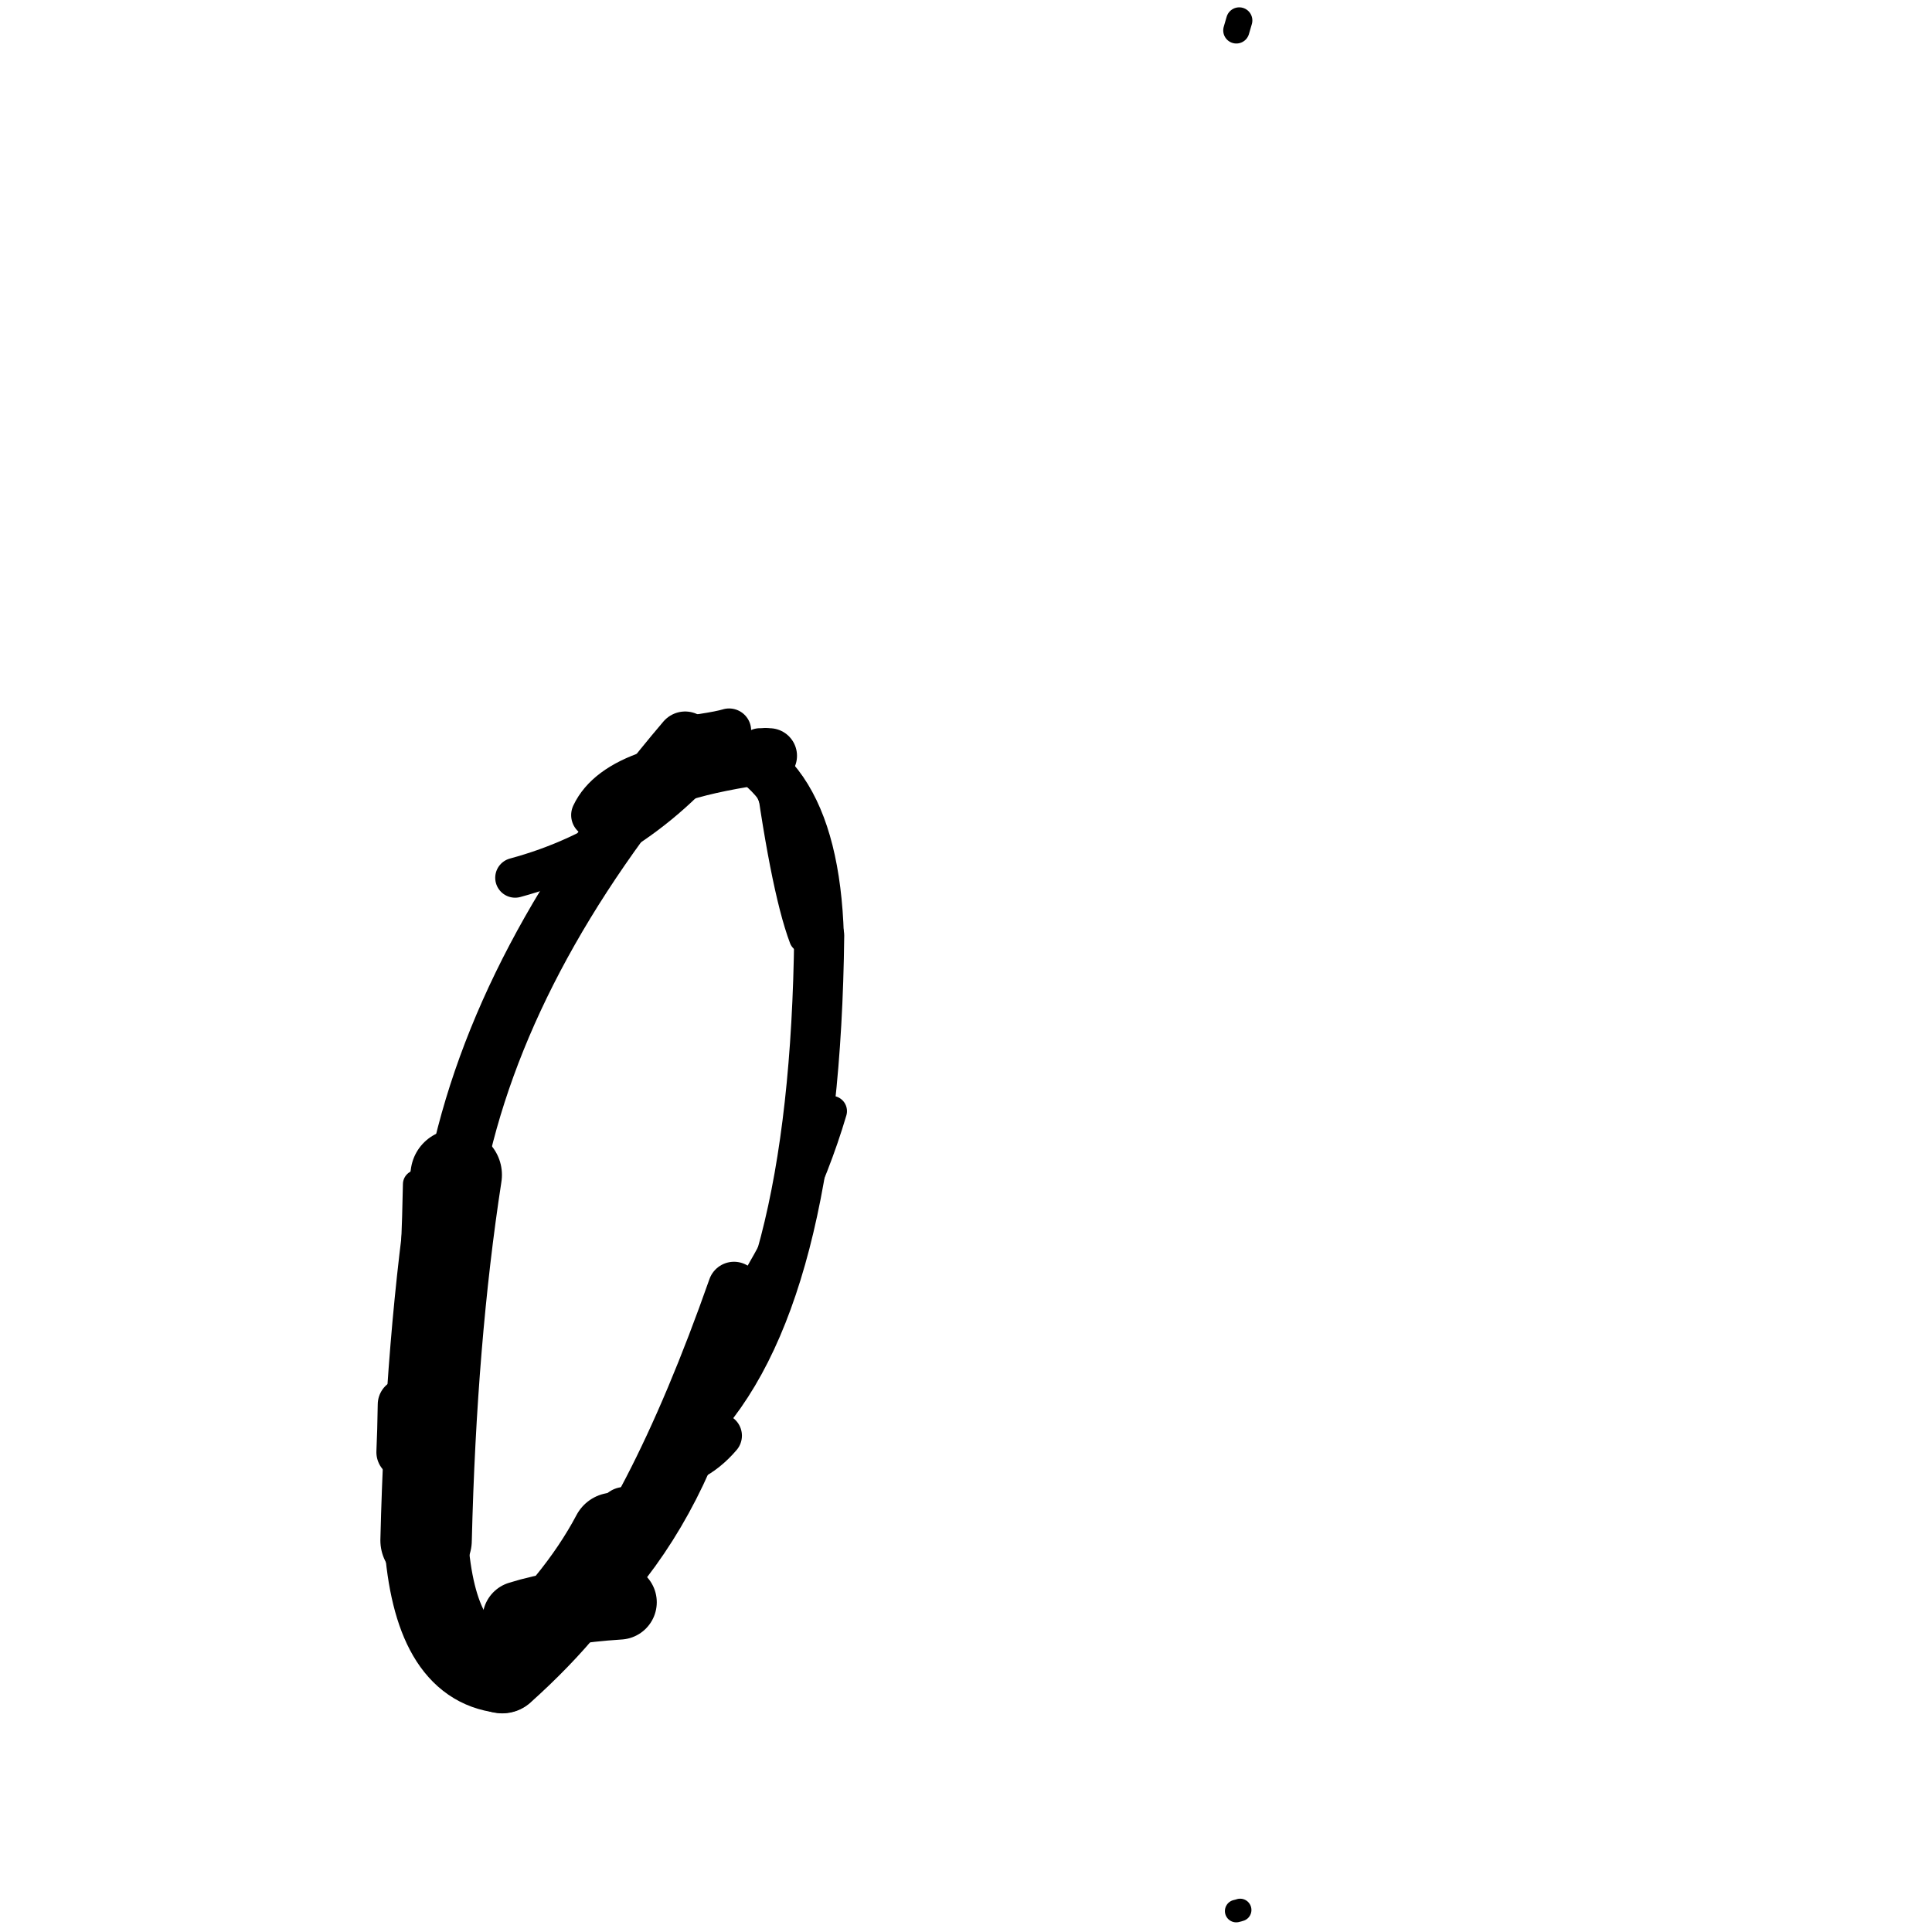 <?xml version="1.0" ?>
<svg height="140" width="140" xmlns="http://www.w3.org/2000/svg">
  <path d="M 44.48, 111.219 Q 41.838, 116.223, 36.395, 121.096 " fill="none" id="curve_1" stroke="#000000" stroke-linecap="round" stroke-linejoin="round" stroke-width="6.121"/>
  <path d="M 36.395, 121.096 Q 31.493, 120.552, 30.876, 111.626 " fill="none" id="curve_1" stroke="#000000" stroke-linecap="round" stroke-linejoin="round" stroke-width="6.077"/>
  <path d="M 30.876, 111.626 Q 31.231, 96.983, 33.06, 85.137 " fill="none" id="curve_1" stroke="#000000" stroke-linecap="round" stroke-linejoin="round" stroke-width="6.625"/>
  <path d="M 33.06, 85.137 Q 36.177, 69.458, 49.649, 53.628 " fill="none" id="curve_1" stroke="#000000" stroke-linecap="round" stroke-linejoin="round" stroke-width="4.141"/>
  <path d="M 49.649, 53.628 Q 58.933, 53.884, 59.363, 67.794 " fill="none" id="curve_1" stroke="#000000" stroke-linecap="round" stroke-linejoin="round" stroke-width="3.573"/>
  <path d="M 59.363, 67.794 Q 59.06, 94.44, 50.086, 103.524 " fill="none" id="curve_1" stroke="#000000" stroke-linecap="round" stroke-linejoin="round" stroke-width="3.626"/>
  <path d="M 50.086, 103.524 Q 46.922, 111.944, 40.641, 117.51 " fill="none" id="curve_1" stroke="#000000" stroke-linecap="round" stroke-linejoin="round" stroke-width="4.79"/>
  <path d="M 40.641, 117.51 Q 47.151, 110.492, 53.189, 93.321 " fill="none" id="curve_1" stroke="#000000" stroke-linecap="round" stroke-linejoin="round" stroke-width="3.778"/>
  <path d="M 45.921, 57.814 Q 48.018, 55.817, 55.755, 54.768 " fill="none" id="curve_2" stroke="#000000" stroke-linecap="round" stroke-linejoin="round" stroke-width="3.998"/>
  <path d="M 55.755, 54.768 Q 44.888, 55.076, 43.011, 59.066 " fill="none" id="curve_2" stroke="#000000" stroke-linecap="round" stroke-linejoin="round" stroke-width="3.246"/>
  <path d="M 59.375, 68.474 Q 58.153, 60.646, 55.064, 54.343 " fill="none" id="curve_4" stroke="#000000" stroke-linecap="round" stroke-linejoin="round" stroke-width="3.15"/>
  <path d="M 44.887, 116.104 Q 40.54, 116.383, 37.671, 117.284 " fill="none" id="curve_6" stroke="#000000" stroke-linecap="round" stroke-linejoin="round" stroke-width="5.41"/>
  <path d="M 30.288, 92.877 Q 30.399, 100.398, 30.56, 109.217 " fill="none" id="curve_8" stroke="#000000" stroke-linecap="round" stroke-linejoin="round" stroke-width="2.652"/>
  <path d="M 45.346, 110.552 Q 42.842, 112.092, 41.049, 116.119 " fill="none" id="curve_16" stroke="#000000" stroke-linecap="round" stroke-linejoin="round" stroke-width="3.461"/>
  <path d="M 29.273, 101.778 Q 29.245, 103.724, 29.175, 105.23 " fill="none" id="curve_18" stroke="#000000" stroke-linecap="round" stroke-linejoin="round" stroke-width="3.801"/>
  <path d="M 37.329, 63.607 Q 46.672, 61.084, 52.833, 52.935 " fill="none" id="curve_19" stroke="#000000" stroke-linecap="round" stroke-linejoin="round" stroke-width="2.887"/>
  <path d="M 52.833, 52.935 Q 52.239, 53.118, 50.844, 53.326 " fill="none" id="curve_19" stroke="#000000" stroke-linecap="round" stroke-linejoin="round" stroke-width="3.195"/>
  <path d="M 60.268, 80.516 Q 57.946, 88.382, 52.565, 96.389 " fill="none" id="curve_34" stroke="#000000" stroke-linecap="round" stroke-linejoin="round" stroke-width="2.214"/>
  <path d="M 50.005, 105.758 Q 51.18, 105.184, 52.163, 104.034 " fill="none" id="curve_35" stroke="#000000" stroke-linecap="round" stroke-linejoin="round" stroke-width="3.199"/>
  <path d="M 30.228, 85.812 Q 30.044, 95.354, 29.108, 103.177 " fill="none" id="curve_50" stroke="#000000" stroke-linecap="round" stroke-linejoin="round" stroke-width="2.062"/>
  <path d="M 58.229, 67.978 Q 56.821, 64.239, 55.459, 53.796 " fill="none" id="curve_52" stroke="#000000" stroke-linecap="round" stroke-linejoin="round" stroke-width="2.093"/>
  <path d="M 45.272, 109.731 Q 44.218, 110.447, 42.837, 111.991 " fill="none" id="curve_57" stroke="#000000" stroke-linecap="round" stroke-linejoin="round" stroke-width="3.962"/>
  <path d="M 89.59, 2.203 Q 89.676, 1.929, 89.8, 1.482 " fill="none" id="curve_72" stroke="#000000" stroke-linecap="round" stroke-linejoin="round" stroke-width="1.901"/>
  <path d="M 89.865, 138.404 Q 89.766, 138.44, 89.58, 138.482 " fill="none" id="curve_139" stroke="#000000" stroke-linecap="round" stroke-linejoin="round" stroke-width="1.637"/>
</svg>
